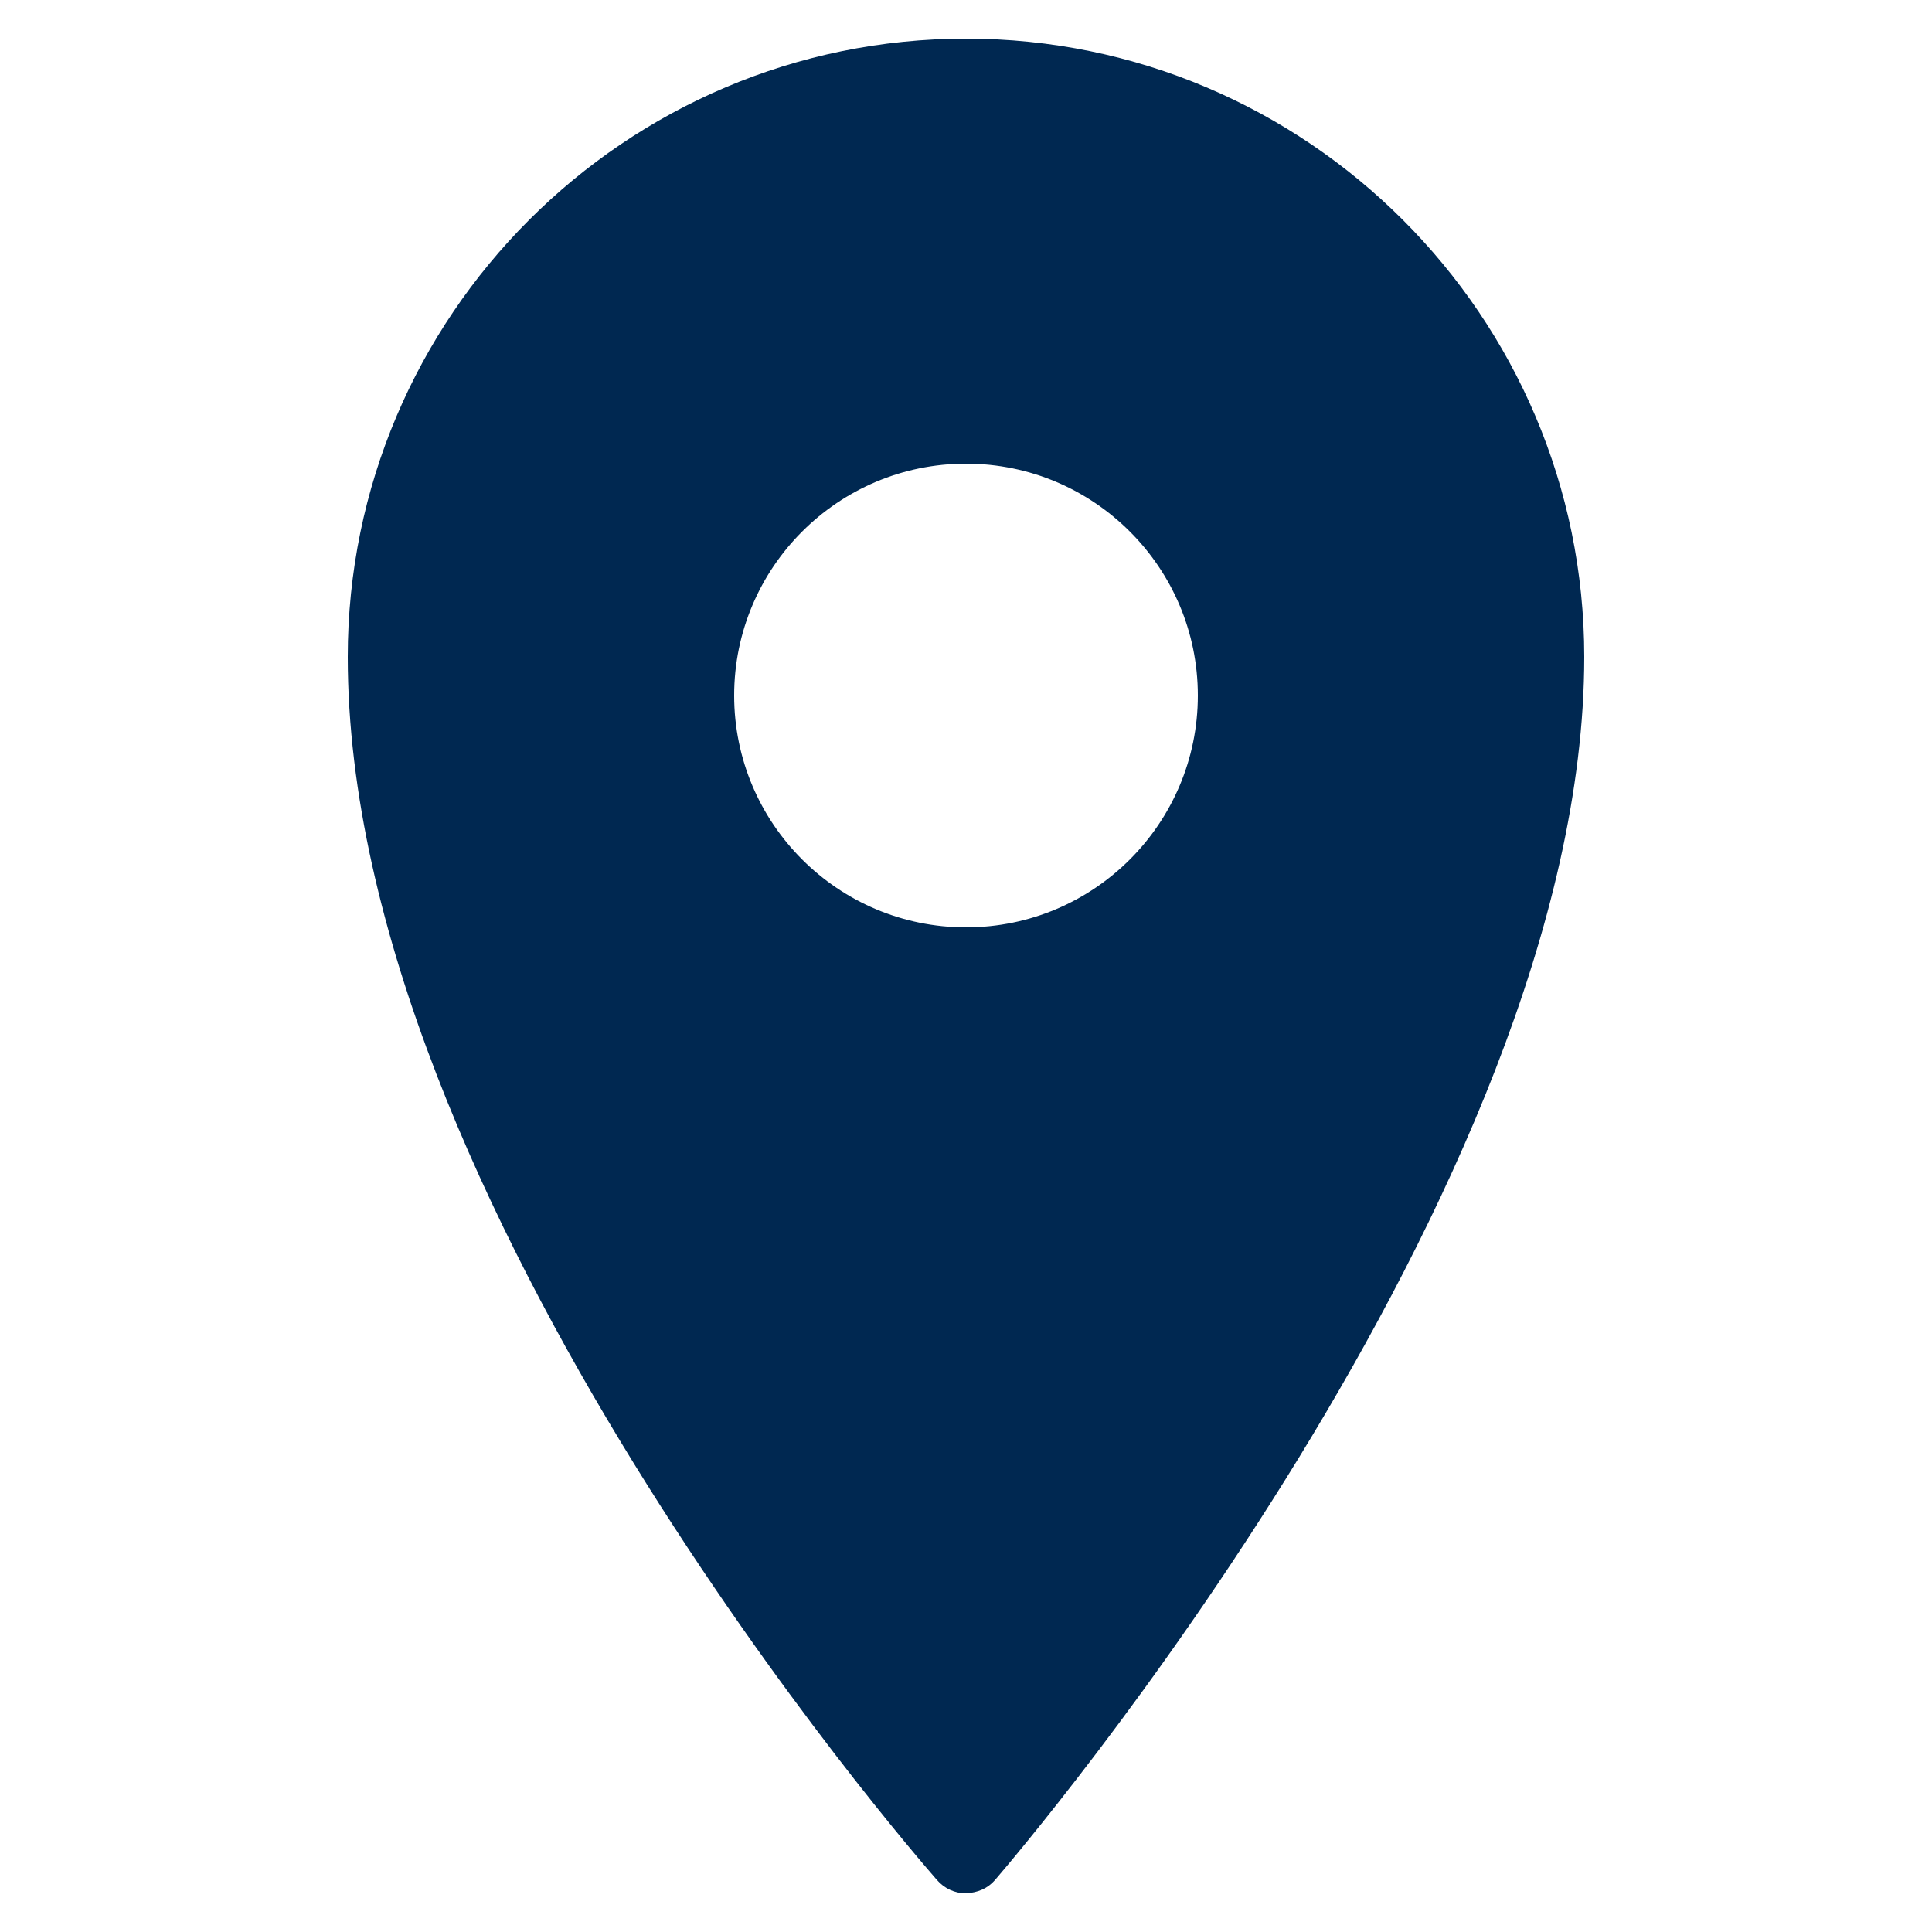 <svg xmlns="http://www.w3.org/2000/svg" xmlns:xlink="http://www.w3.org/1999/xlink" viewBox="0,0,256,256" width="50px" height="50px" fill-rule="nonzero"><g fill="#002851" fill-rule="nonzero" stroke="none" stroke-width="1" stroke-linecap="butt" stroke-linejoin="miter" stroke-miterlimit="10" stroke-dasharray="" stroke-dashoffset="0" font-family="none" font-weight="none" font-size="none" text-anchor="none" style="mix-blend-mode: normal"><g transform="scale(5.12,5.12)"><path d="M25,1c-8.82,0 -16,7.18 -16,16c0,14.113 14.629,30.945 15.25,31.656c0.191,0.219 0.461,0.344 0.75,0.344c0.309,-0.02 0.559,-0.125 0.75,-0.344c0.621,-0.723 15.25,-17.844 15.25,-31.656c0,-8.82 -7.18,-16 -16,-16zM25,12c3.312,0 6,2.688 6,6c0,3.312 -2.688,6 -6,6c-3.312,0 -6,-2.688 -6,-6c0,-3.312 2.688,-6 6,-6z"></path></g></g></svg>
